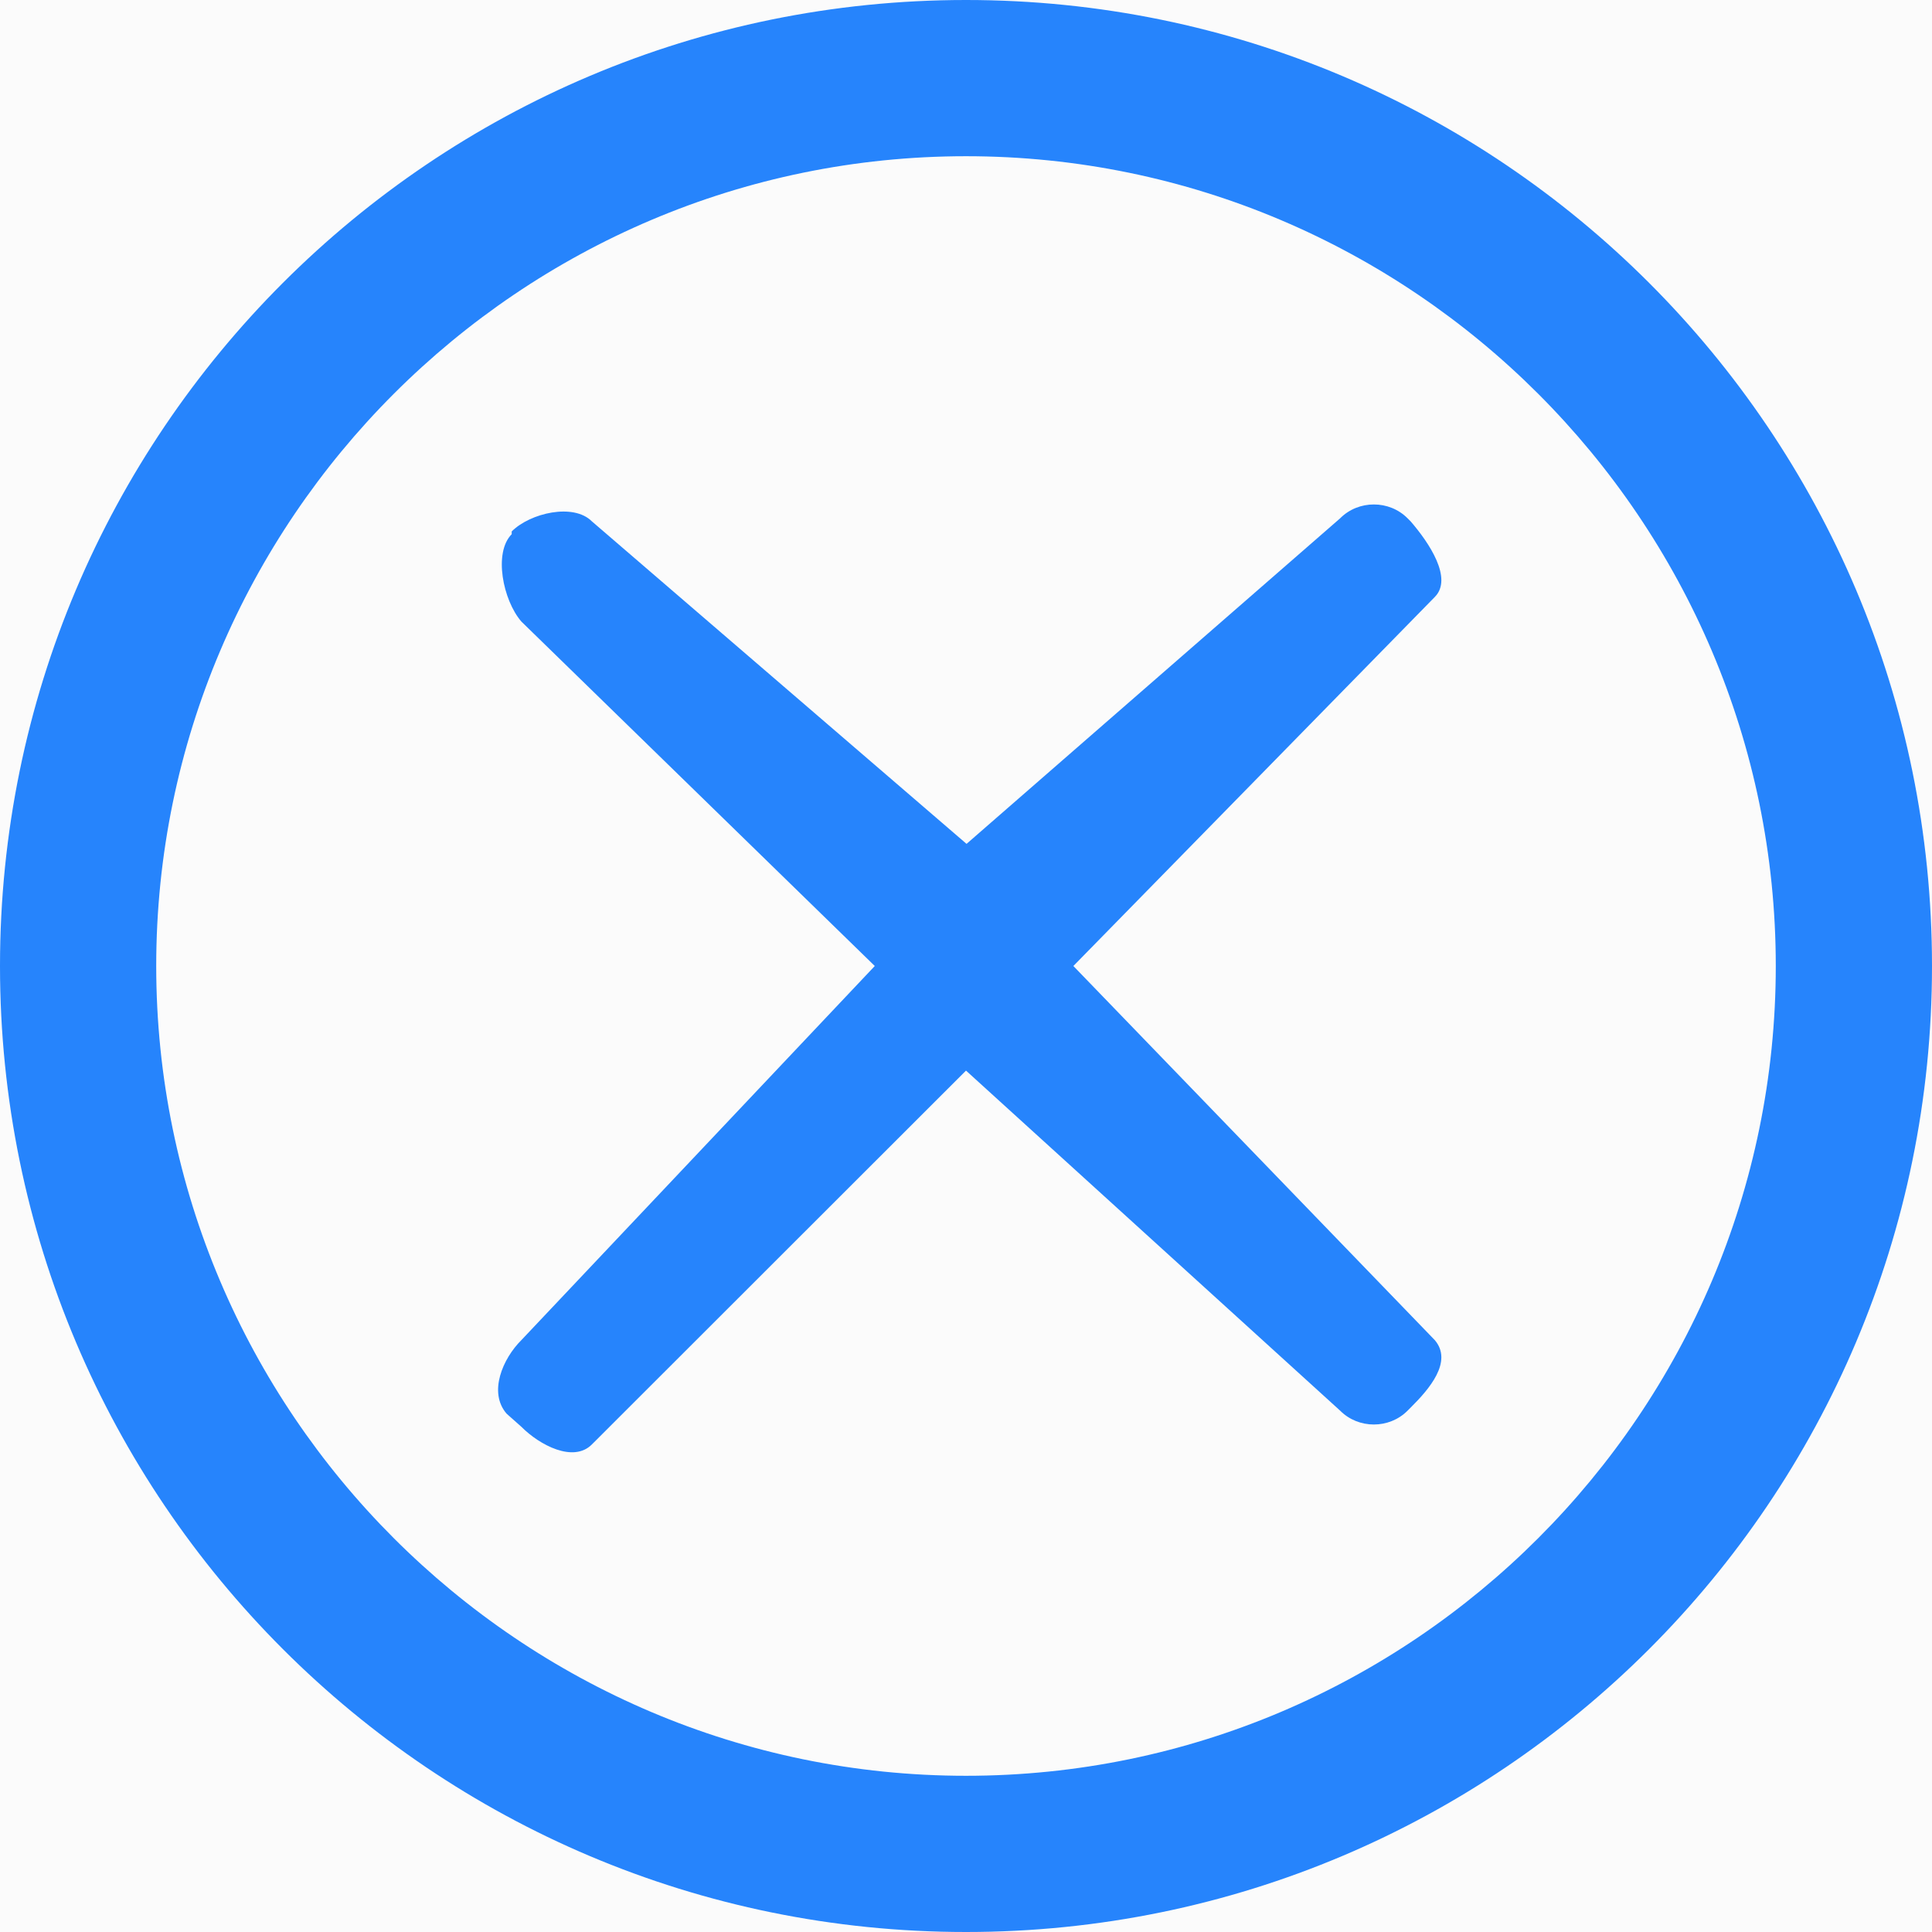 <?xml version="1.0" encoding="UTF-8"?>
<svg width="14px" height="14px" viewBox="0 0 14 14" version="1.1" xmlns="http://www.w3.org/2000/svg" xmlns:xlink="http://www.w3.org/1999/xlink">
    <title>编组 6@1x</title>
    <g id="Data-Modele" stroke="none" stroke-width="1" fill="none" fill-rule="evenodd">
        <g id="7.1-API-Monitor-" transform="translate(-1257, -266)">
            <g id="表格" transform="translate(108, 204)">
                <g id="Variant" transform="translate(1021, 13)">
                    <g id="操作按钮备份-7" transform="translate(0, 46)">
                        <g id="操作/禁用/蓝色" transform="translate(128, 0)">
                            <g id="编组-6" transform="translate(0, 3)">
                                <rect id="矩形" fill="#D8D8D8" opacity="0.1" x="0" y="0" width="14" height="14"></rect>
                                <path d="M7,5.32907052e-14 C10.867,5.32907052e-14 14,3.133 14,7 C14,10.867 10.867,14 7,14 C3.133,14 5.32907052e-14,10.867 5.32907052e-14,7 C5.32907052e-14,3.133 3.133,5.32907052e-14 7,5.32907052e-14 Z M7,1.132 C3.767,1.132 1.132,3.767 1.132,7 C1.132,10.233 3.767,12.868 7,12.868 C10.233,12.868 12.868,10.233 12.868,7 C12.868,3.767 10.233,1.132 7,1.132 Z M9.711,3.756 C9.844,3.622 10.067,3.622 10.2,3.756 L10.2,3.756 L10.222,3.778 C10.356,3.933 10.53,4.192 10.397,4.326 L10.397,4.326 L7.778,7 L10.397,9.711 C10.53,9.867 10.356,10.067 10.222,10.2 L10.222,10.2 L10.2,10.222 C10.067,10.356 9.844,10.356 9.711,10.222 L9.711,10.222 L7,7.758 L4.289,10.467 C4.156,10.601 3.911,10.473 3.778,10.339 L3.778,10.339 L3.671,10.244 C3.537,10.089 3.644,9.844 3.778,9.711 L3.778,9.711 L6.339,7 L3.778,4.504 C3.644,4.349 3.575,4.004 3.708,3.871 L3.708,3.871 L3.708,3.851 C3.842,3.717 4.156,3.644 4.289,3.778 L4.289,3.778 L7.004,6.115 Z" id="形状结合" fill="#2684FC" fill-rule="nonzero"></path>
                            </g>
                        </g>
                    </g>
                </g>
            </g>
        </g>
    </g>
</svg>